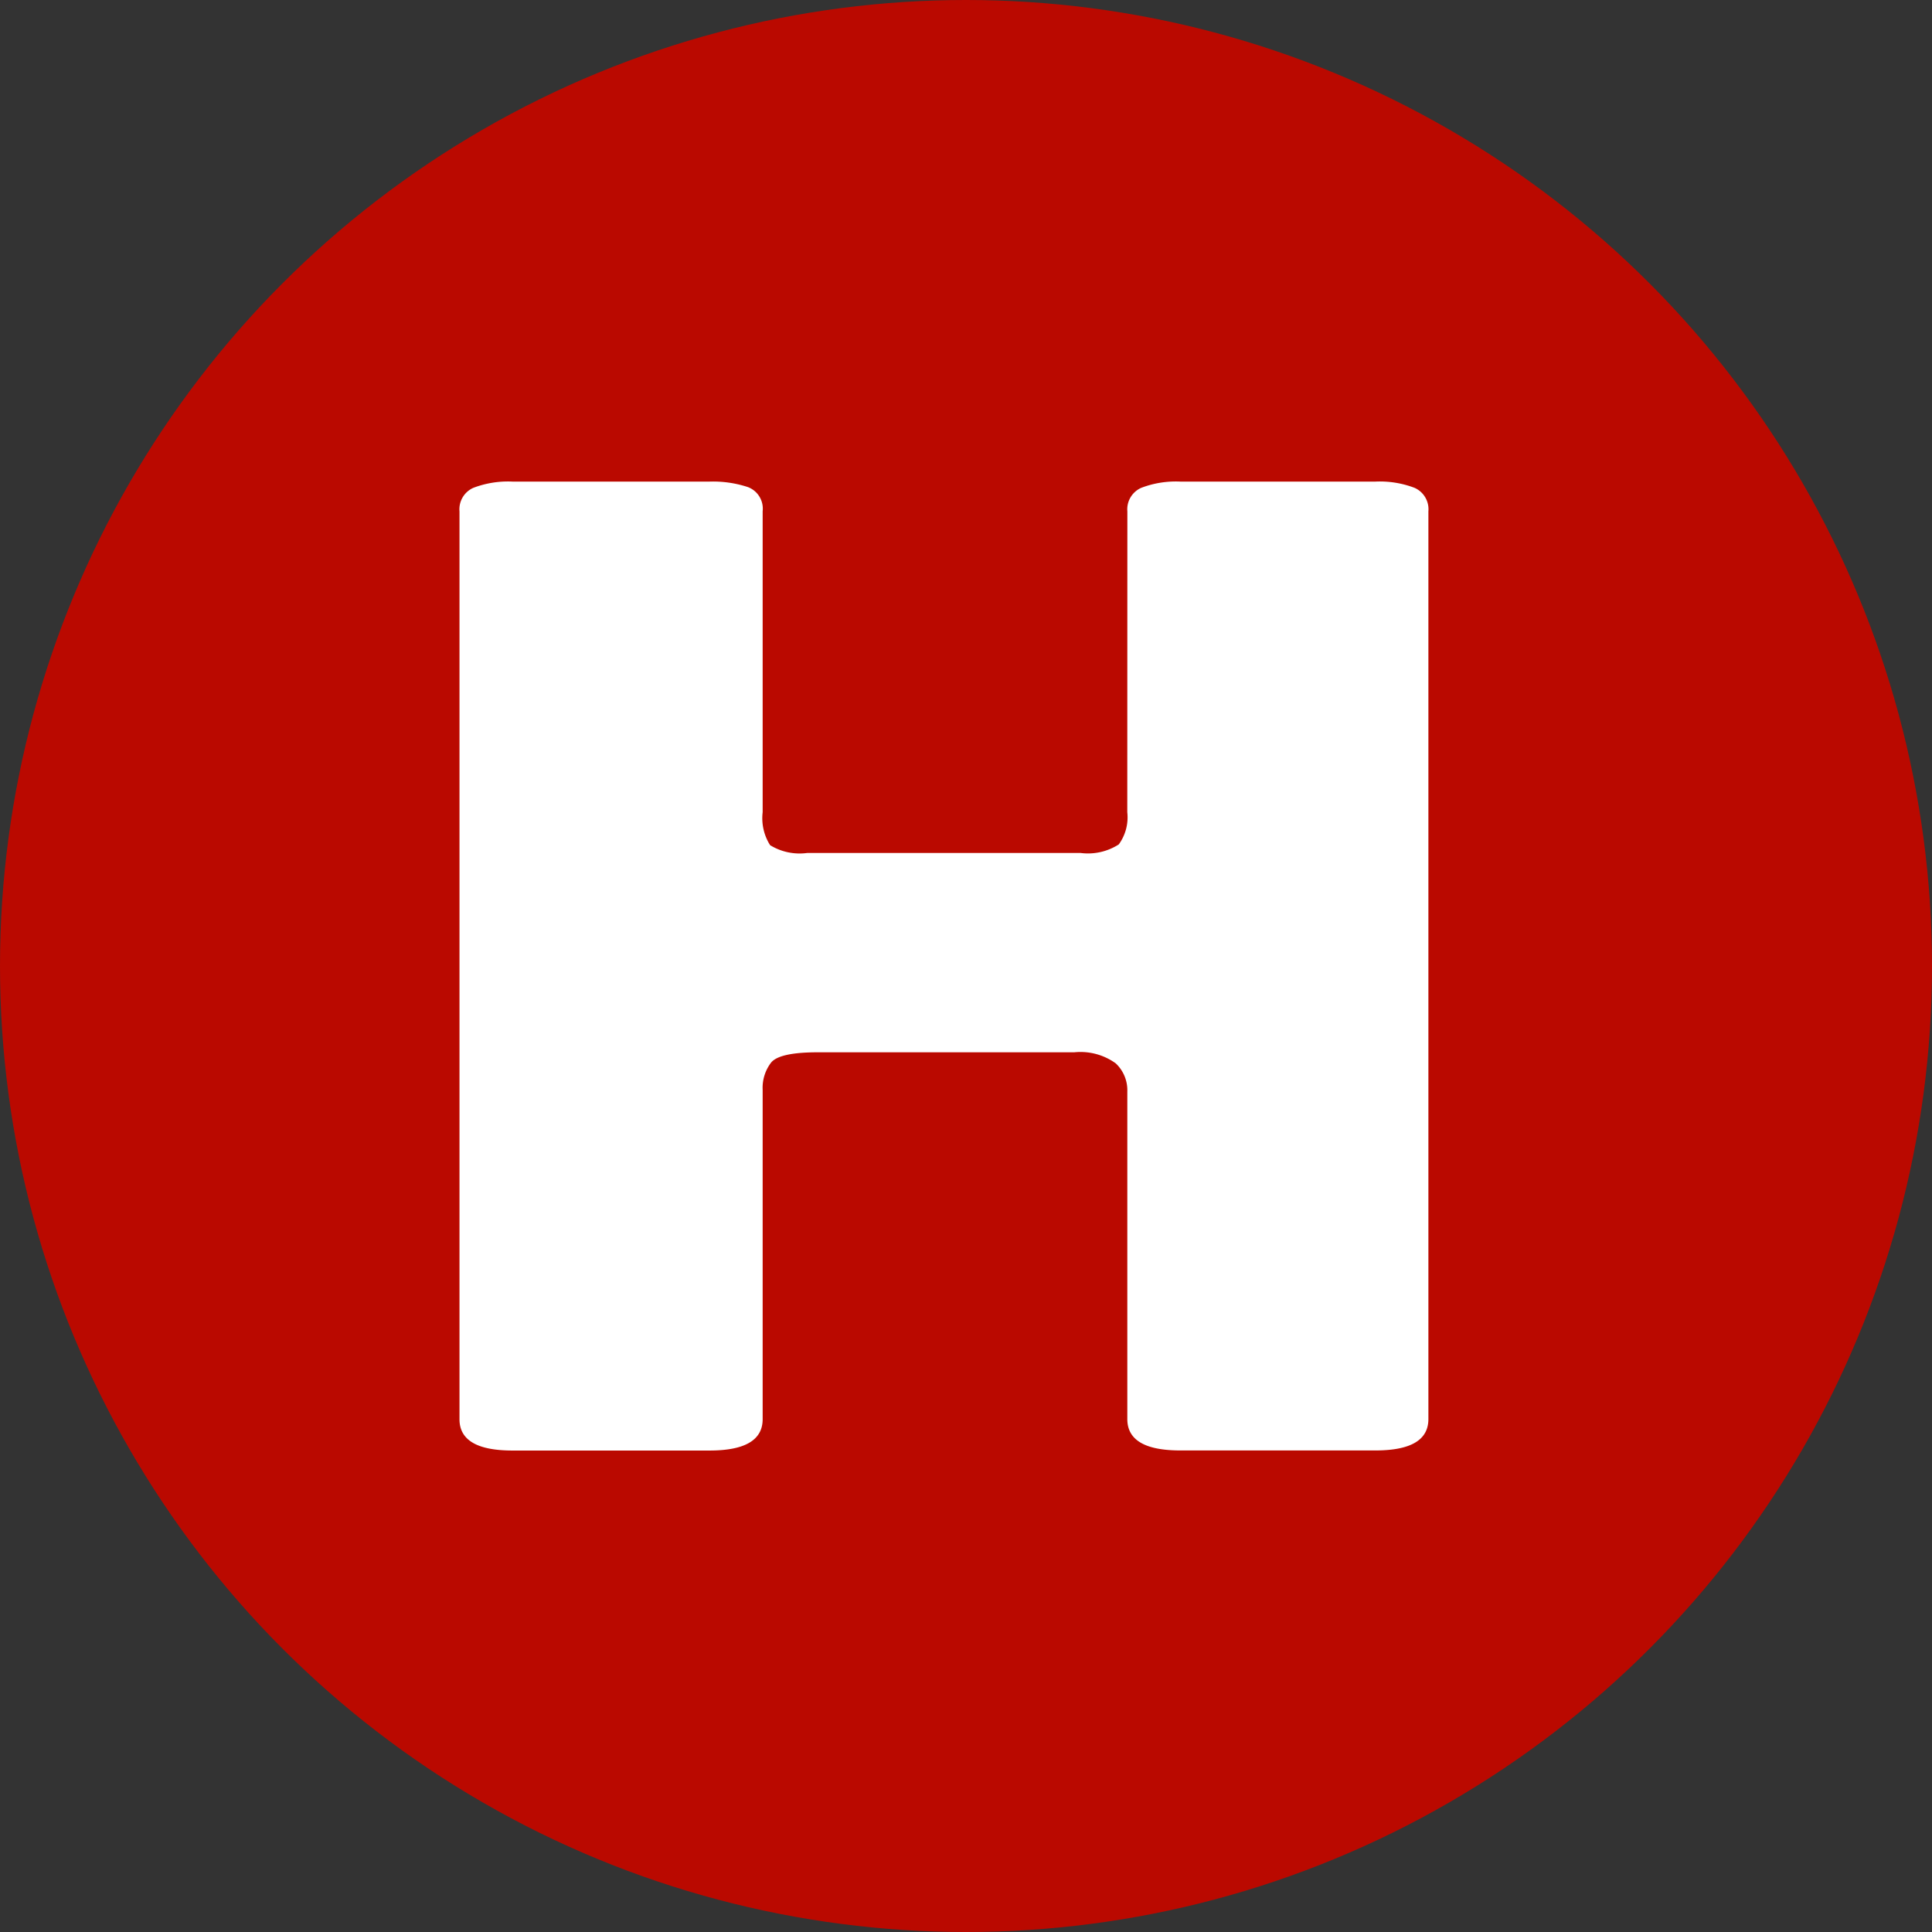 <svg xmlns="http://www.w3.org/2000/svg" width="48" height="48" viewBox="0 0 48 48">
  <rect x="0" y="0" width="48" height="48" fill="#333333" stroke="none"/>
  <g id="Group_4198" data-name="Group 4198" transform="translate(-159 -501)">
    <g id="Group_4190" data-name="Group 4190" transform="translate(640 851)">
      <g id="Group_4187" data-name="Group 4187">
        <circle id="Ellipse_155" data-name="Ellipse 155" cx="24" cy="24" r="24" transform="translate(-481 -350)" fill="#ba0900"/>
      </g>
    </g>
    <path id="Path_272" data-name="Path 272" d="M629.937,204.613a.582.582,0,0,1,.343-.584,2.4,2.4,0,0,1,.973-.156H636.1a2.416,2.416,0,0,1,.974.156.581.581,0,0,1,.342.584v22.552c0,.519-.437.779-1.316.779h-4.848q-1.315,0-1.316-.778v-8.141a.916.916,0,0,0-.29-.7,1.5,1.5,0,0,0-1.028-.273h-6.372q-.949,0-1.159.254a1.031,1.031,0,0,0-.211.682v8.179q0,.778-1.316.779h-4.9q-1.317,0-1.316-.778V204.613a.582.582,0,0,1,.342-.584,2.406,2.406,0,0,1,.974-.156h4.9a2.763,2.763,0,0,1,.948.136.572.572,0,0,1,.368.6v7.478a1.253,1.253,0,0,0,.185.819,1.4,1.4,0,0,0,.921.194h6.795a1.416,1.416,0,0,0,.947-.213,1.143,1.143,0,0,0,.211-.8Z" transform="translate(-442.928 309.092)" fill="#fff" fill-rule="evenodd"/>
  </g>
</svg>
